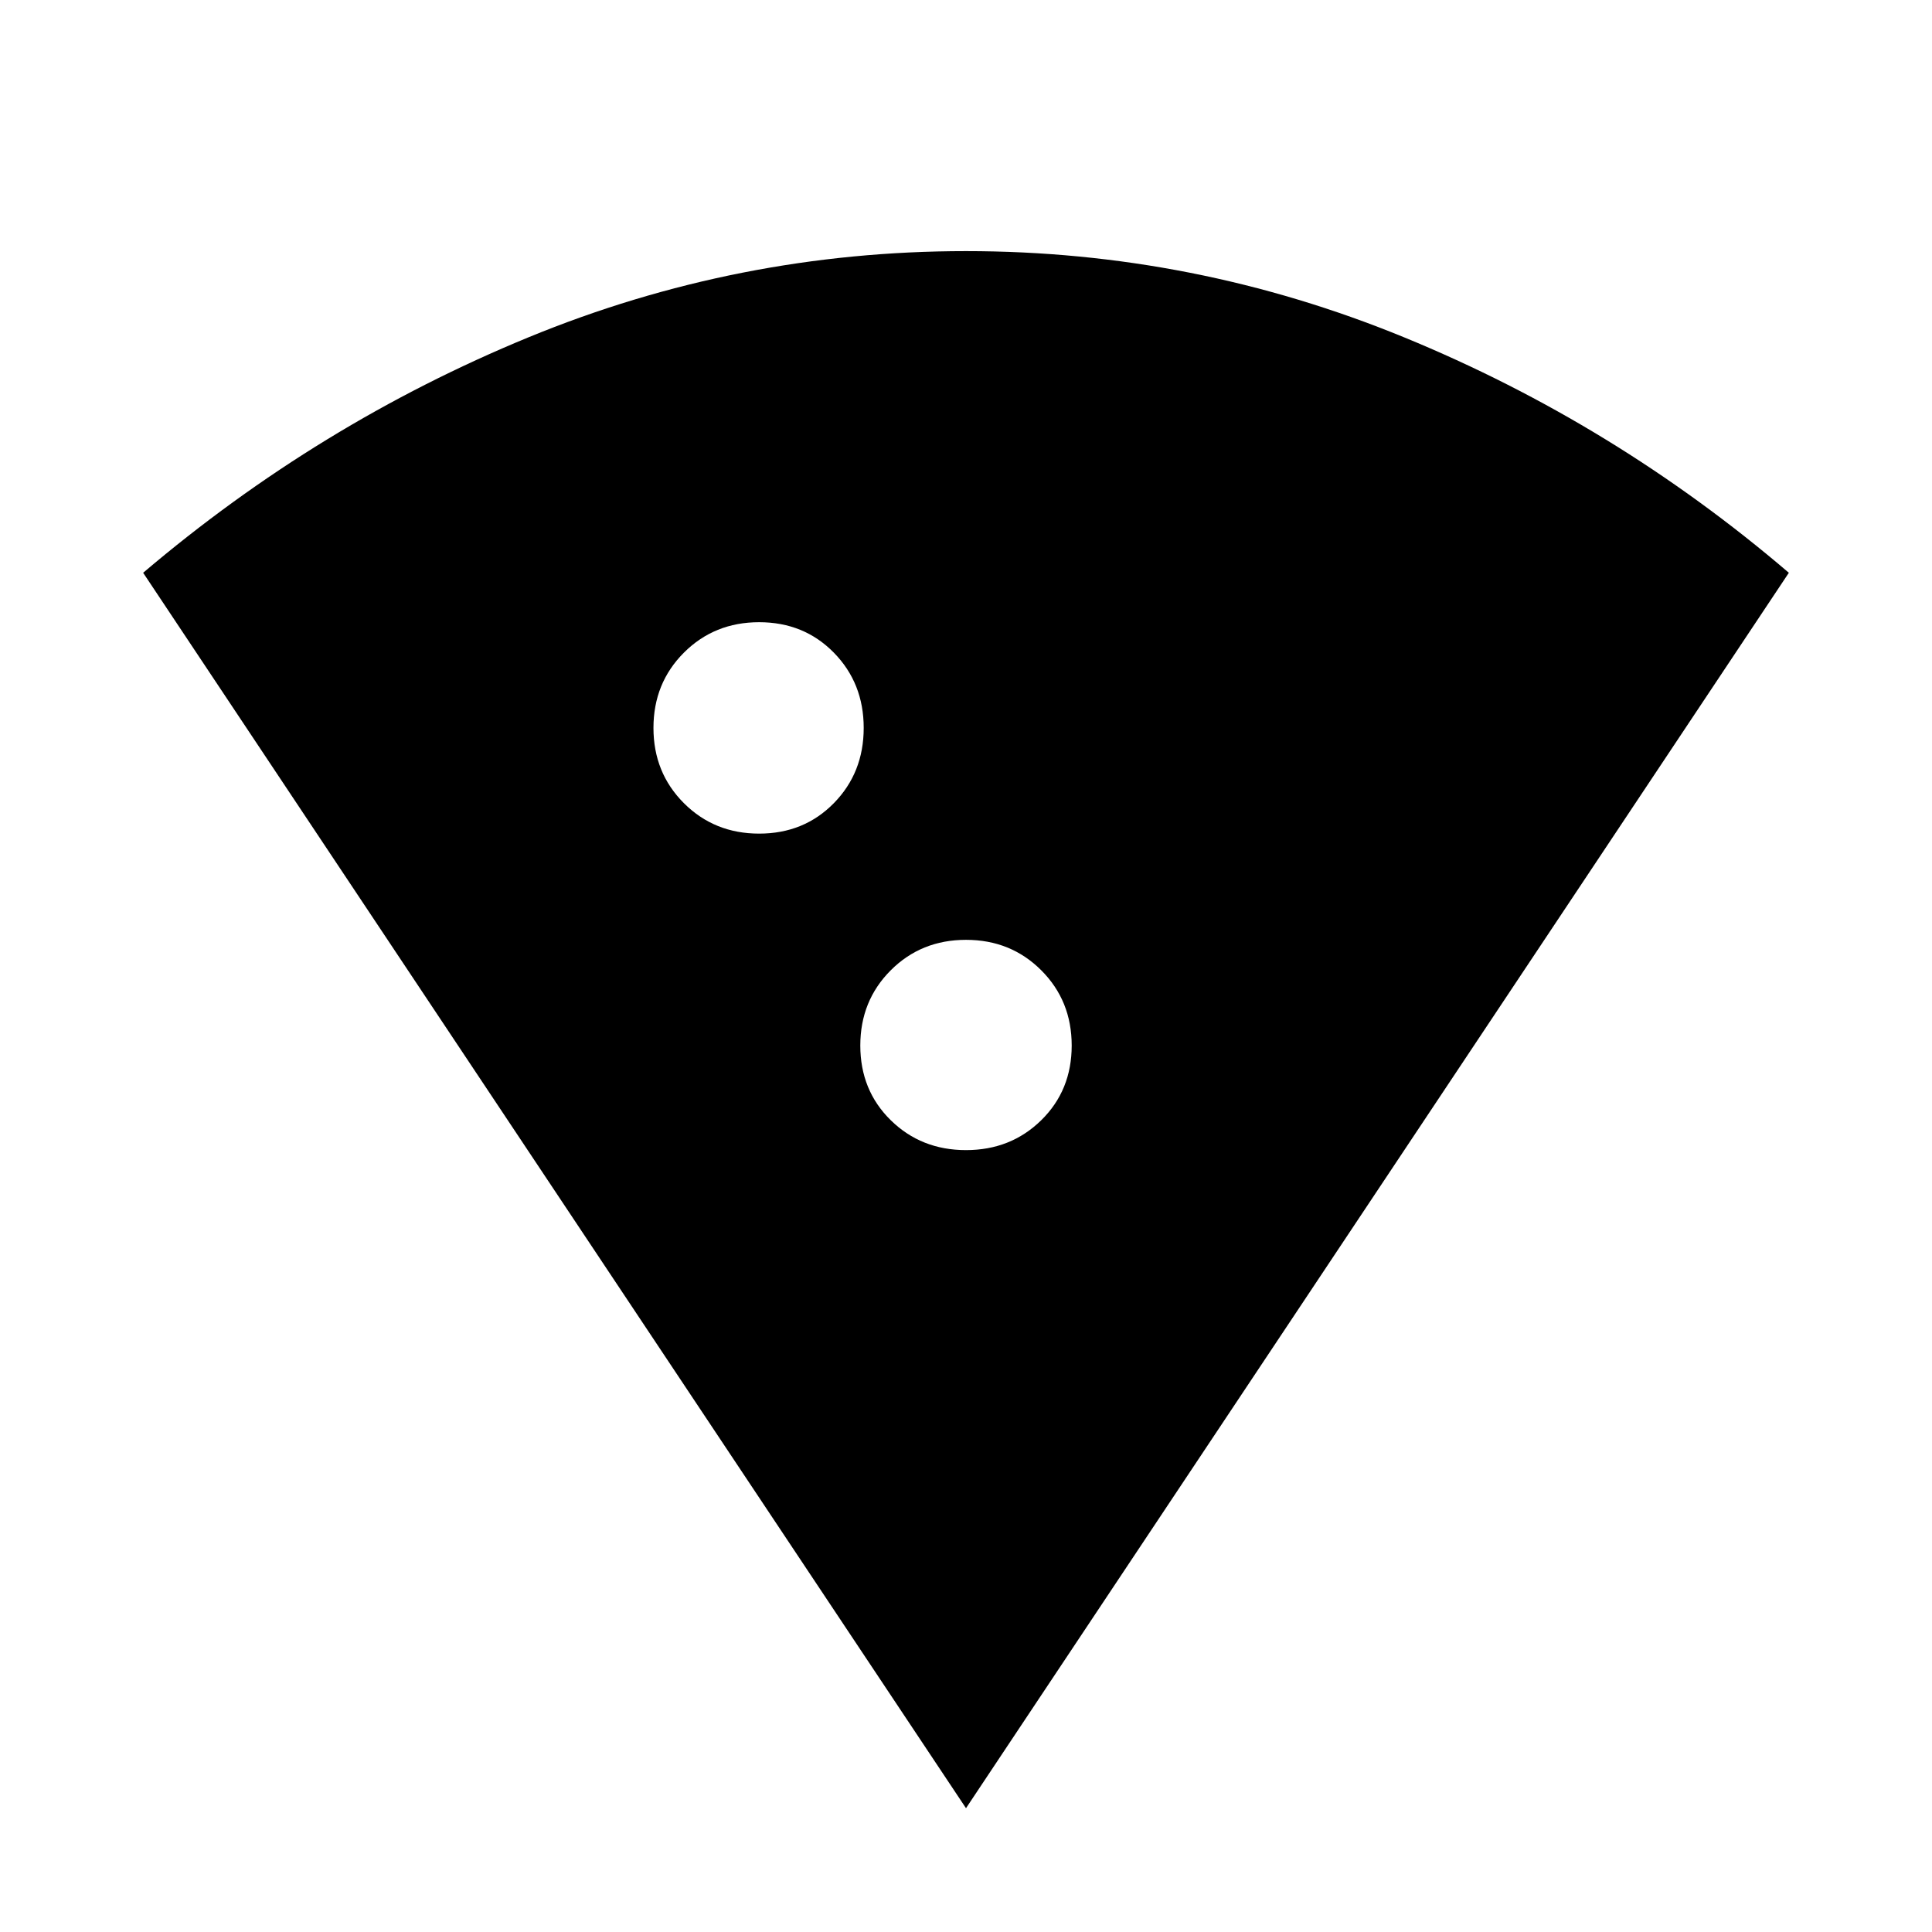 <svg xmlns="http://www.w3.org/2000/svg" height="20" viewBox="0 -960 960 960" width="20"><path d="M480-61.52 71.13-675.39q87.22-74.09 191.37-116.96 104.15-42.87 217.5-42.87t217.78 42.87q104.44 42.87 191.09 116.96L480-61.52ZM377.22-545.78q22.26 0 37.11-15.13 14.84-15.13 14.84-37.39 0-22.27-14.84-37.4-14.85-15.13-37.11-15.13-22.26 0-37.39 15.13-15.13 15.13-15.13 37.4 0 22.26 15.13 37.39 15.13 15.13 37.39 15.13ZM480-388.52q22.26 0 37.39-14.85 15.13-14.85 15.13-37.11 0-22.26-15.13-37.39Q502.26-493 480-493q-22.26 0-37.39 15.13-15.13 15.13-15.13 37.39 0 22.26 15.13 37.11 15.13 14.85 37.39 14.85Z"/></svg>